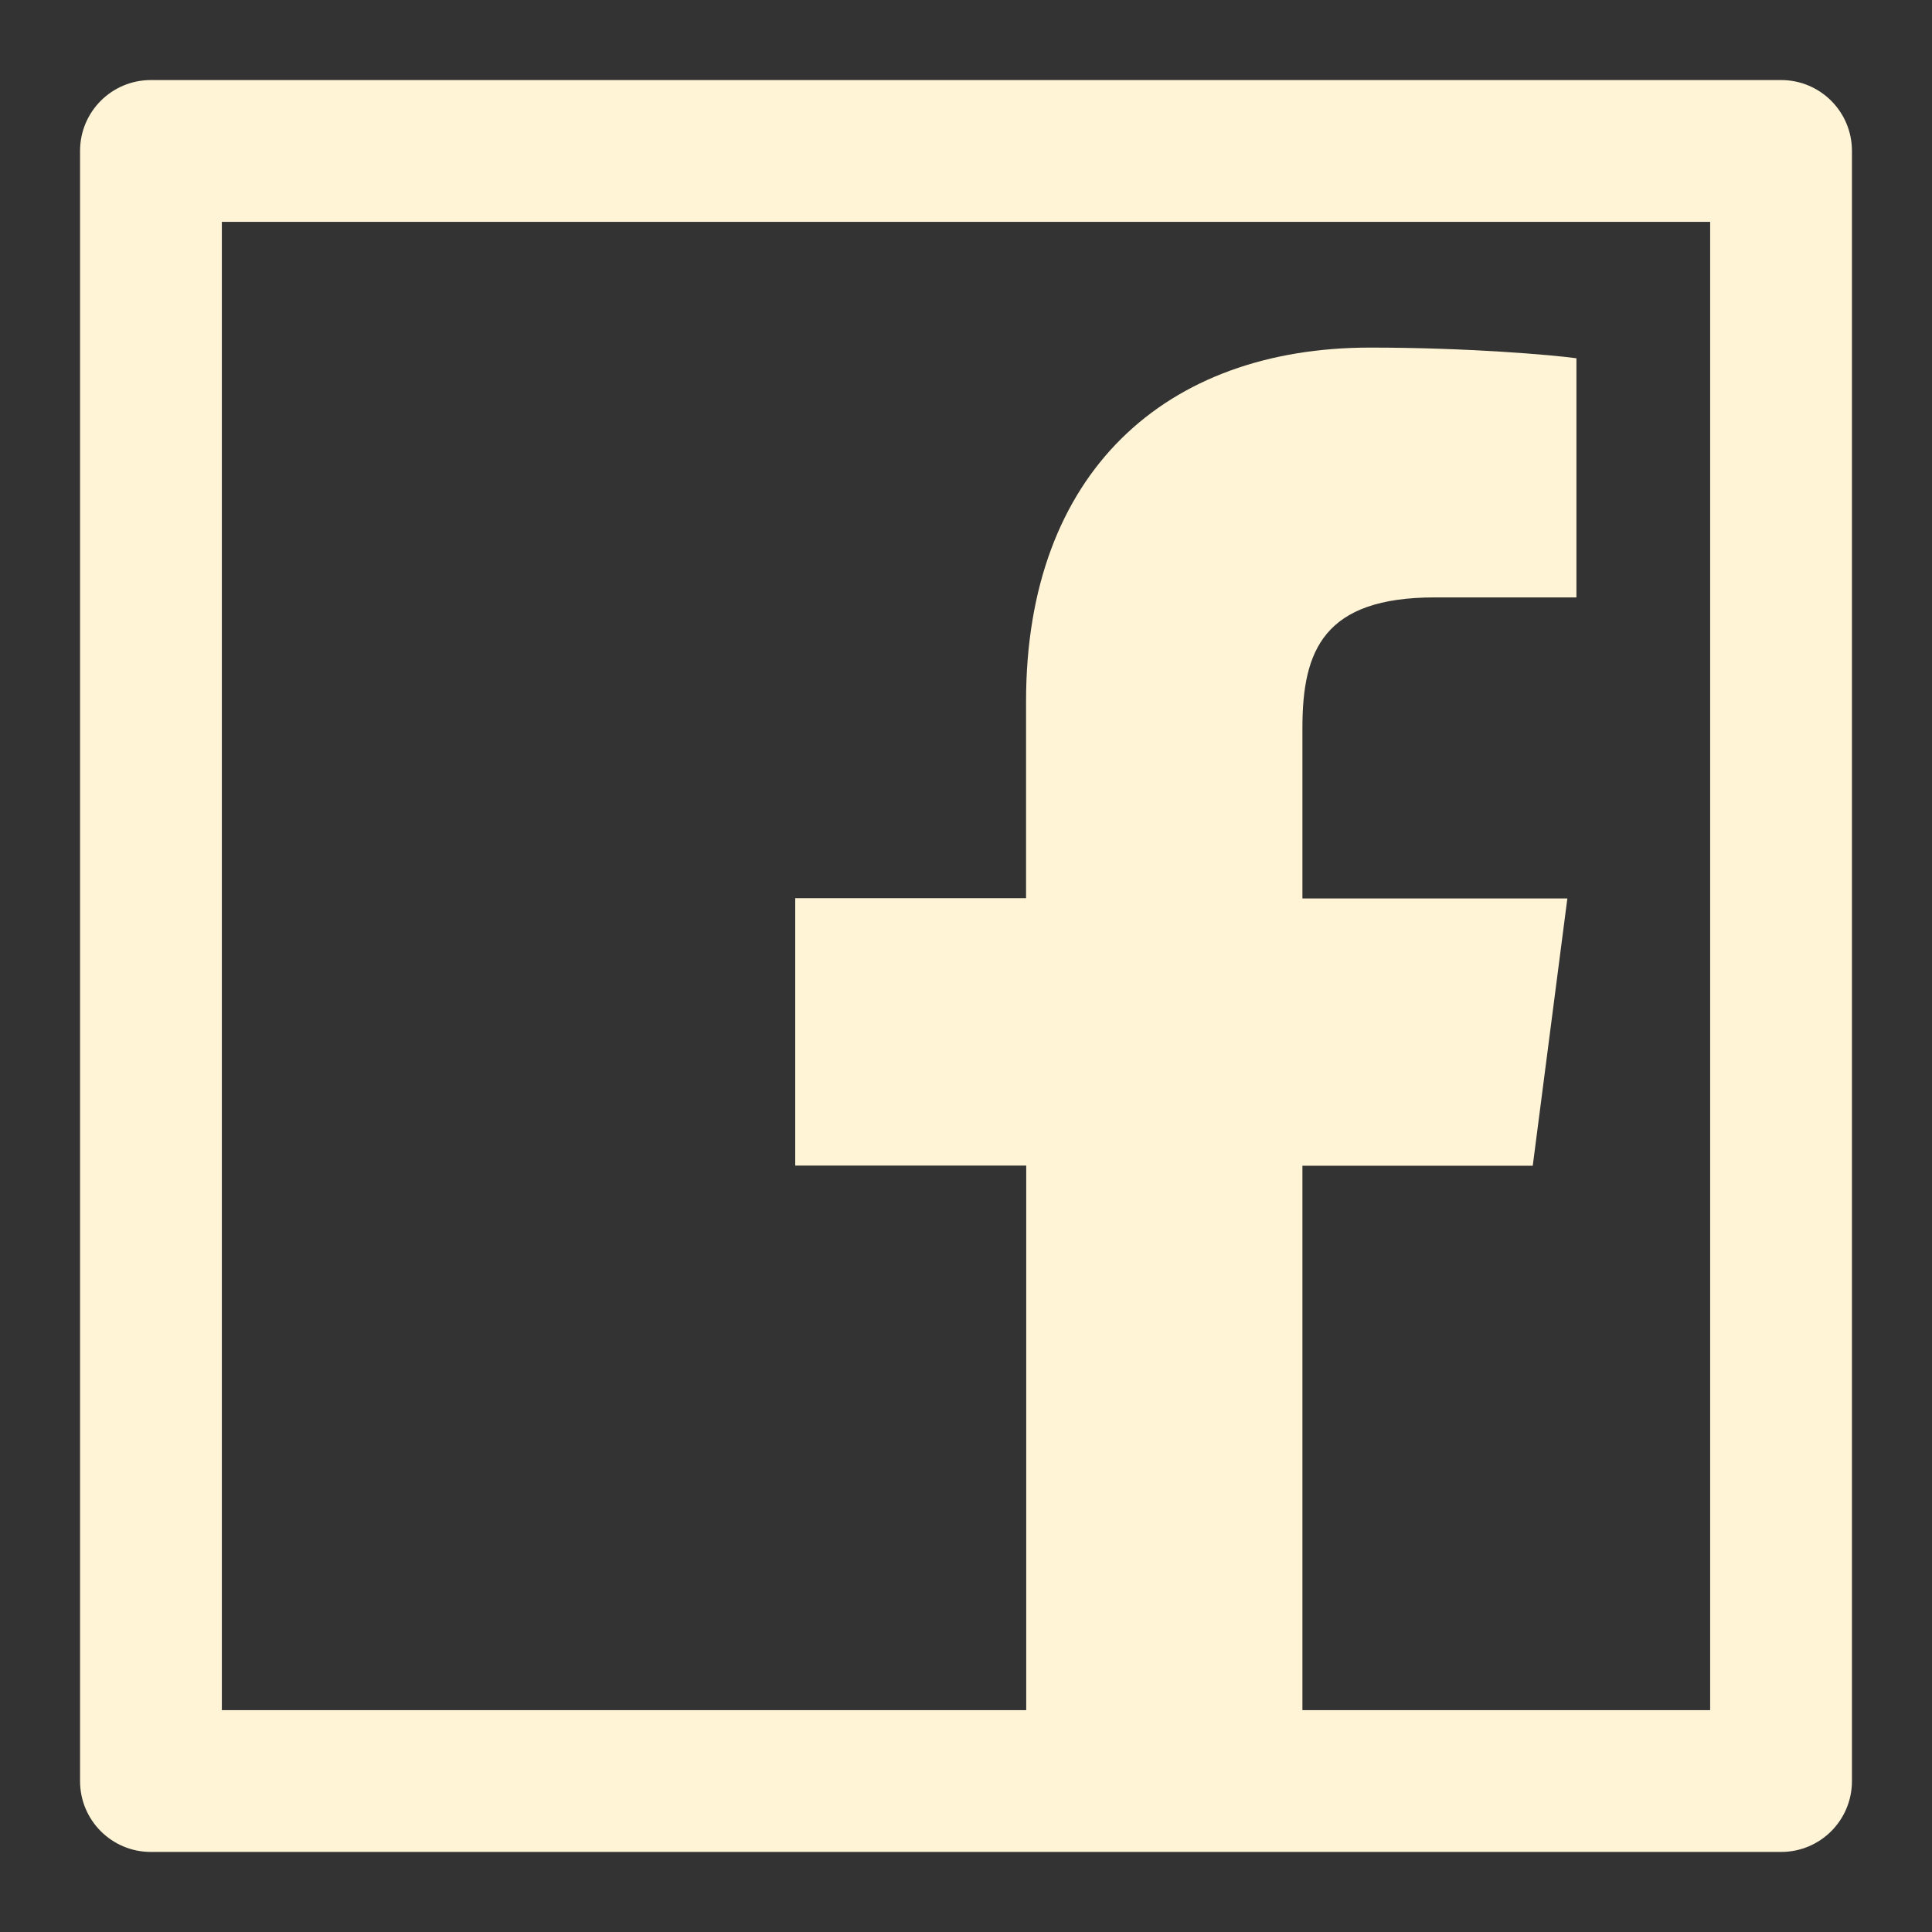 <svg width="23" height="23" viewBox="0 0 23 23" fill="none" xmlns="http://www.w3.org/2000/svg">
<rect x="0" y="0" width="23" height="23" fill="#333333" stroke="none"/>
<path d="M21.203 0.953H1.797C1.33 0.953 0.953 1.33 0.953 1.797V21.203C0.953 21.67 1.33 22.047 1.797 22.047H21.203C21.67 22.047 22.047 21.67 22.047 21.203V1.797C22.047 1.33 21.67 0.953 21.203 0.953ZM20.359 20.359H15.505V13.878H18.247L18.659 10.696H15.505V8.663C15.505 7.74 15.761 7.112 17.082 7.112H18.767V4.265C18.474 4.225 17.475 4.138 16.309 4.138C13.878 4.138 12.215 5.623 12.215 8.346V10.693H9.467V13.876H12.217V20.359H2.641V2.641H20.359V20.359Z" fill="#FFF4D5"/>
</svg>

